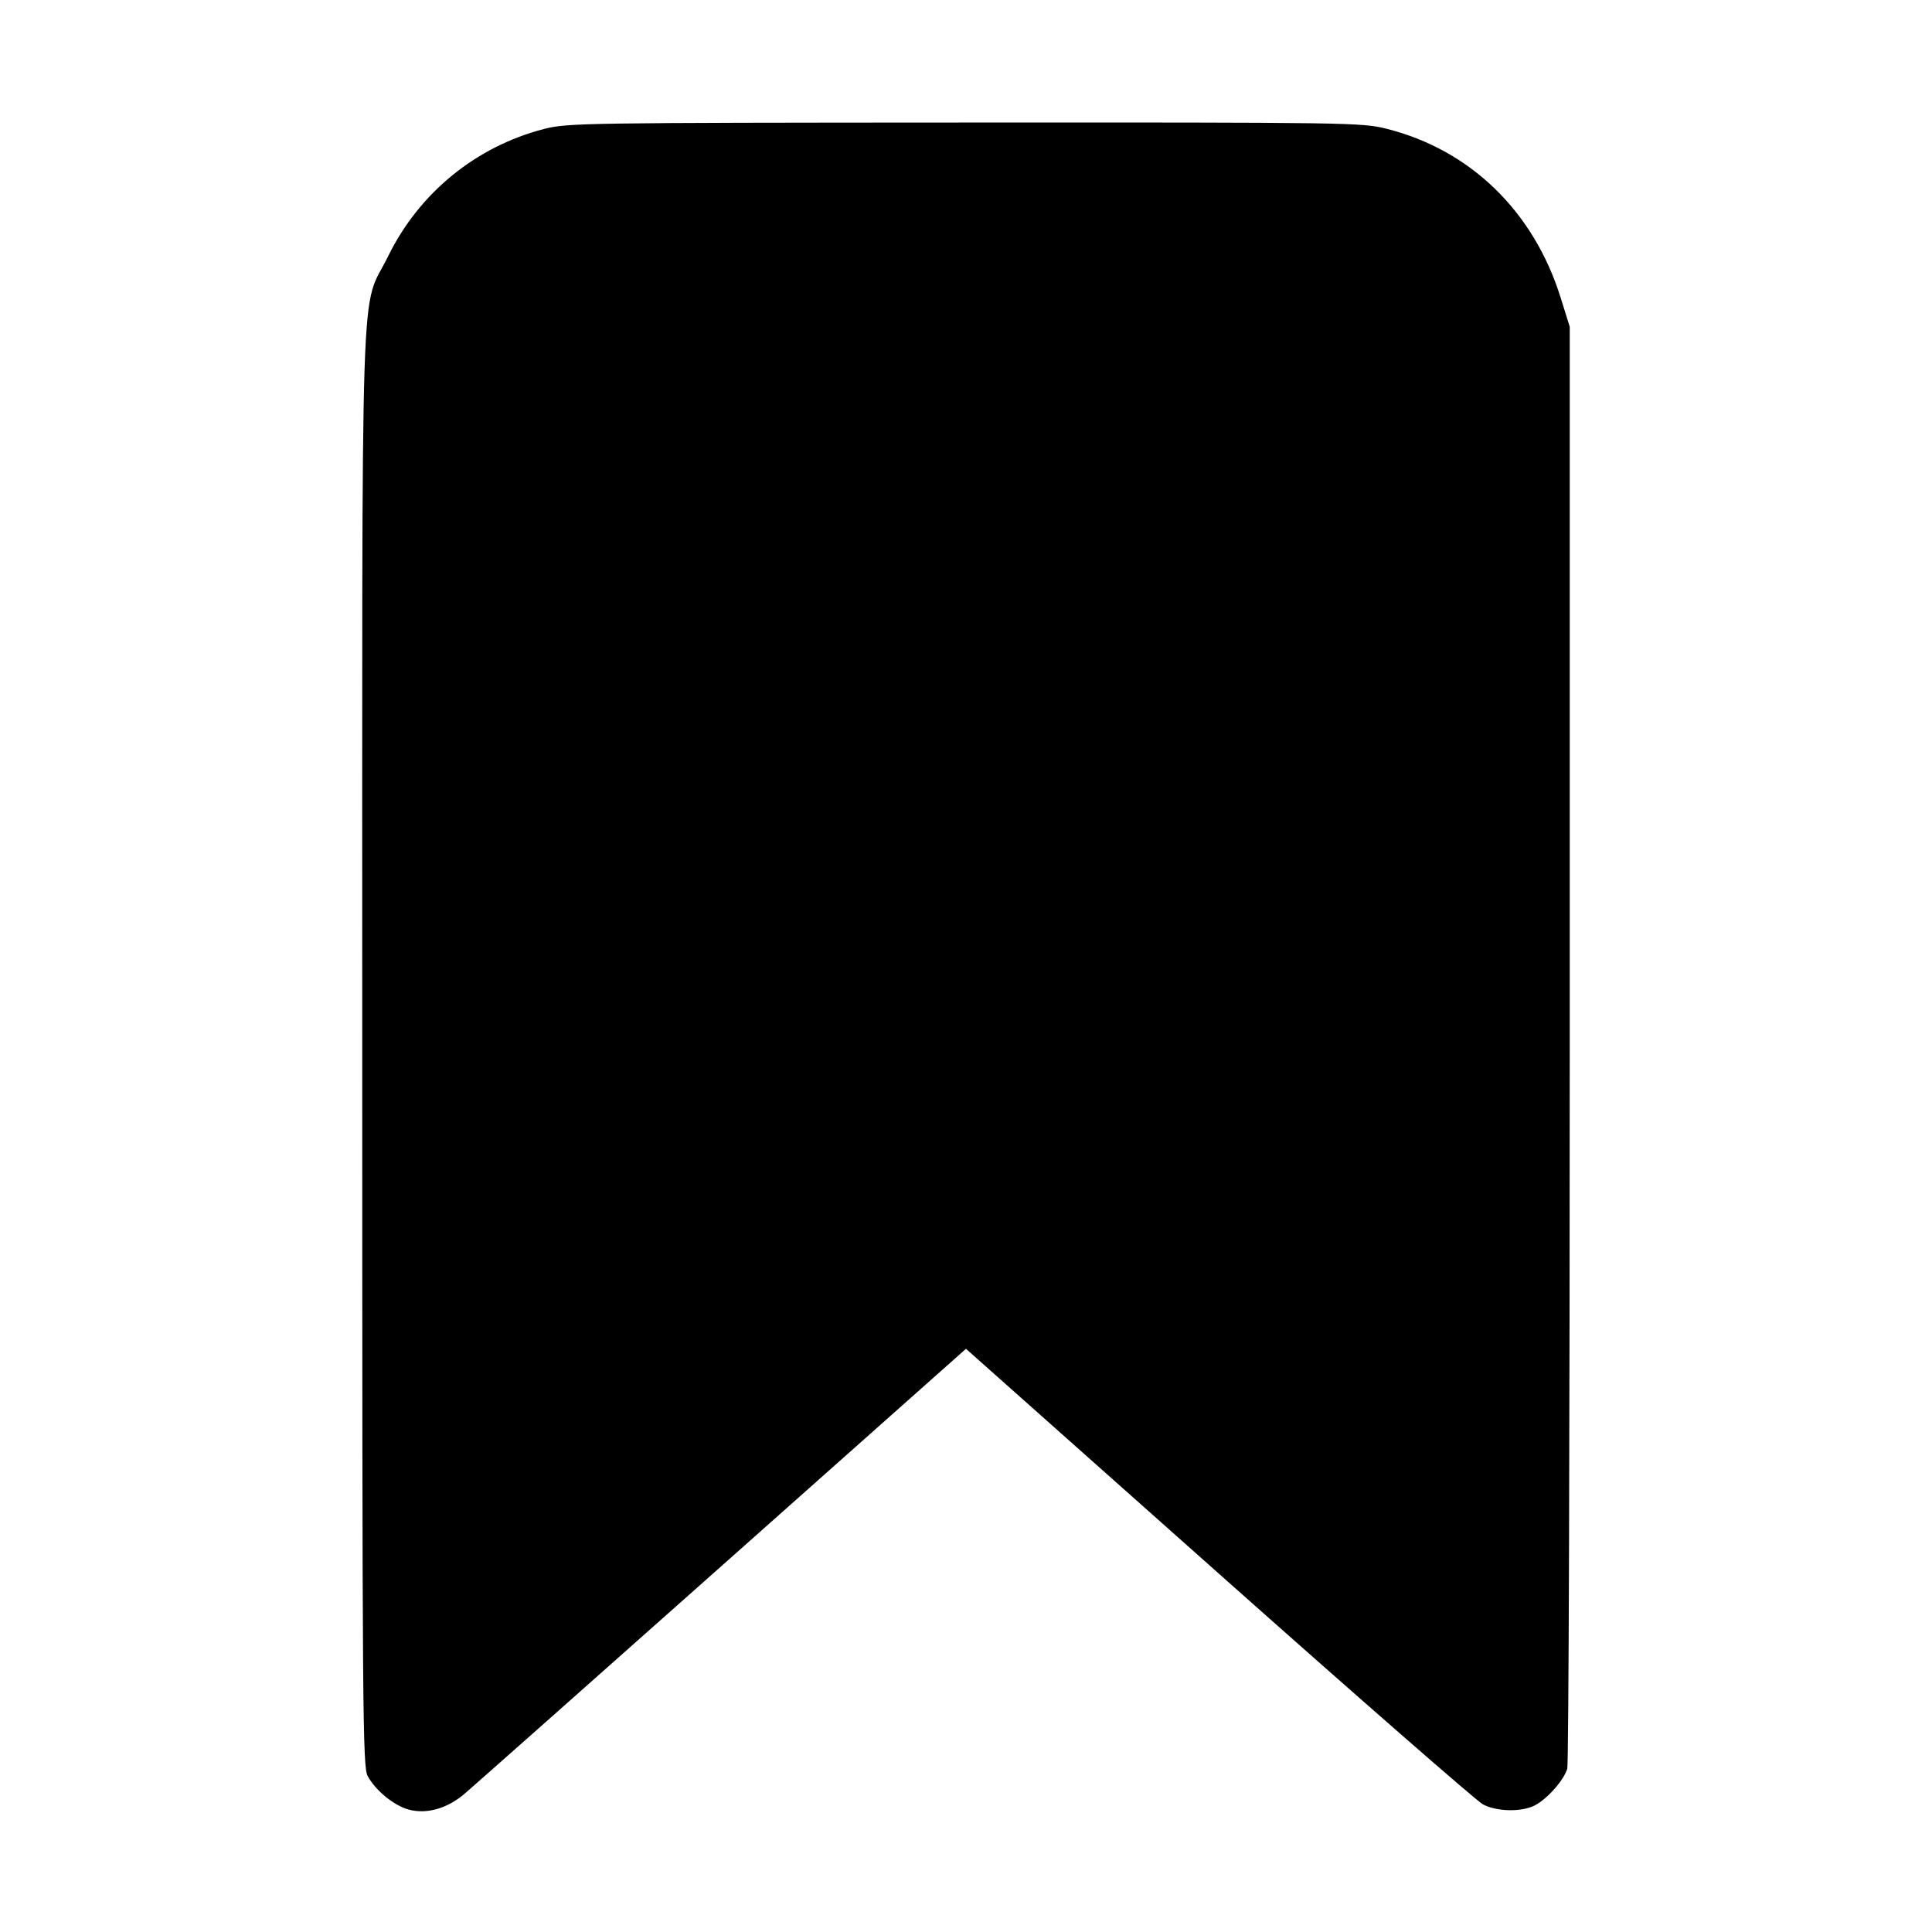 <svg xmlns="http://www.w3.org/2000/svg" width="512" height="512" viewBox="0 0 512 512"><path d="M144.213 34.166 C 126.184 38.803,111.112 51.085,102.892 67.840 C 95.329 83.257,96.000 62.808,96.000 277.760 C 96.000 455.205,96.098 468.232,97.450 470.700 C 99.553 474.539,104.426 478.511,108.323 479.560 C 113.039 480.830,118.462 479.308,123.042 475.431 C 125.063 473.720,155.804 446.473,191.355 414.883 L 255.993 357.446 322.987 417.016 C 359.834 449.780,391.336 477.303,392.993 478.178 C 396.684 480.130,403.251 480.253,406.765 478.435 C 410.070 476.727,414.507 471.682,415.348 468.678 C 415.706 467.396,416.000 380.907,416.000 276.480 L 416.000 86.613 413.604 78.933 C 406.450 55.998,389.661 39.702,367.437 34.122 C 360.879 32.475,357.693 32.428,255.650 32.474 C 154.774 32.519,150.360 32.586,144.213 34.166 " stroke="none" fill-rule="evenodd" fill="black"></path></svg>
